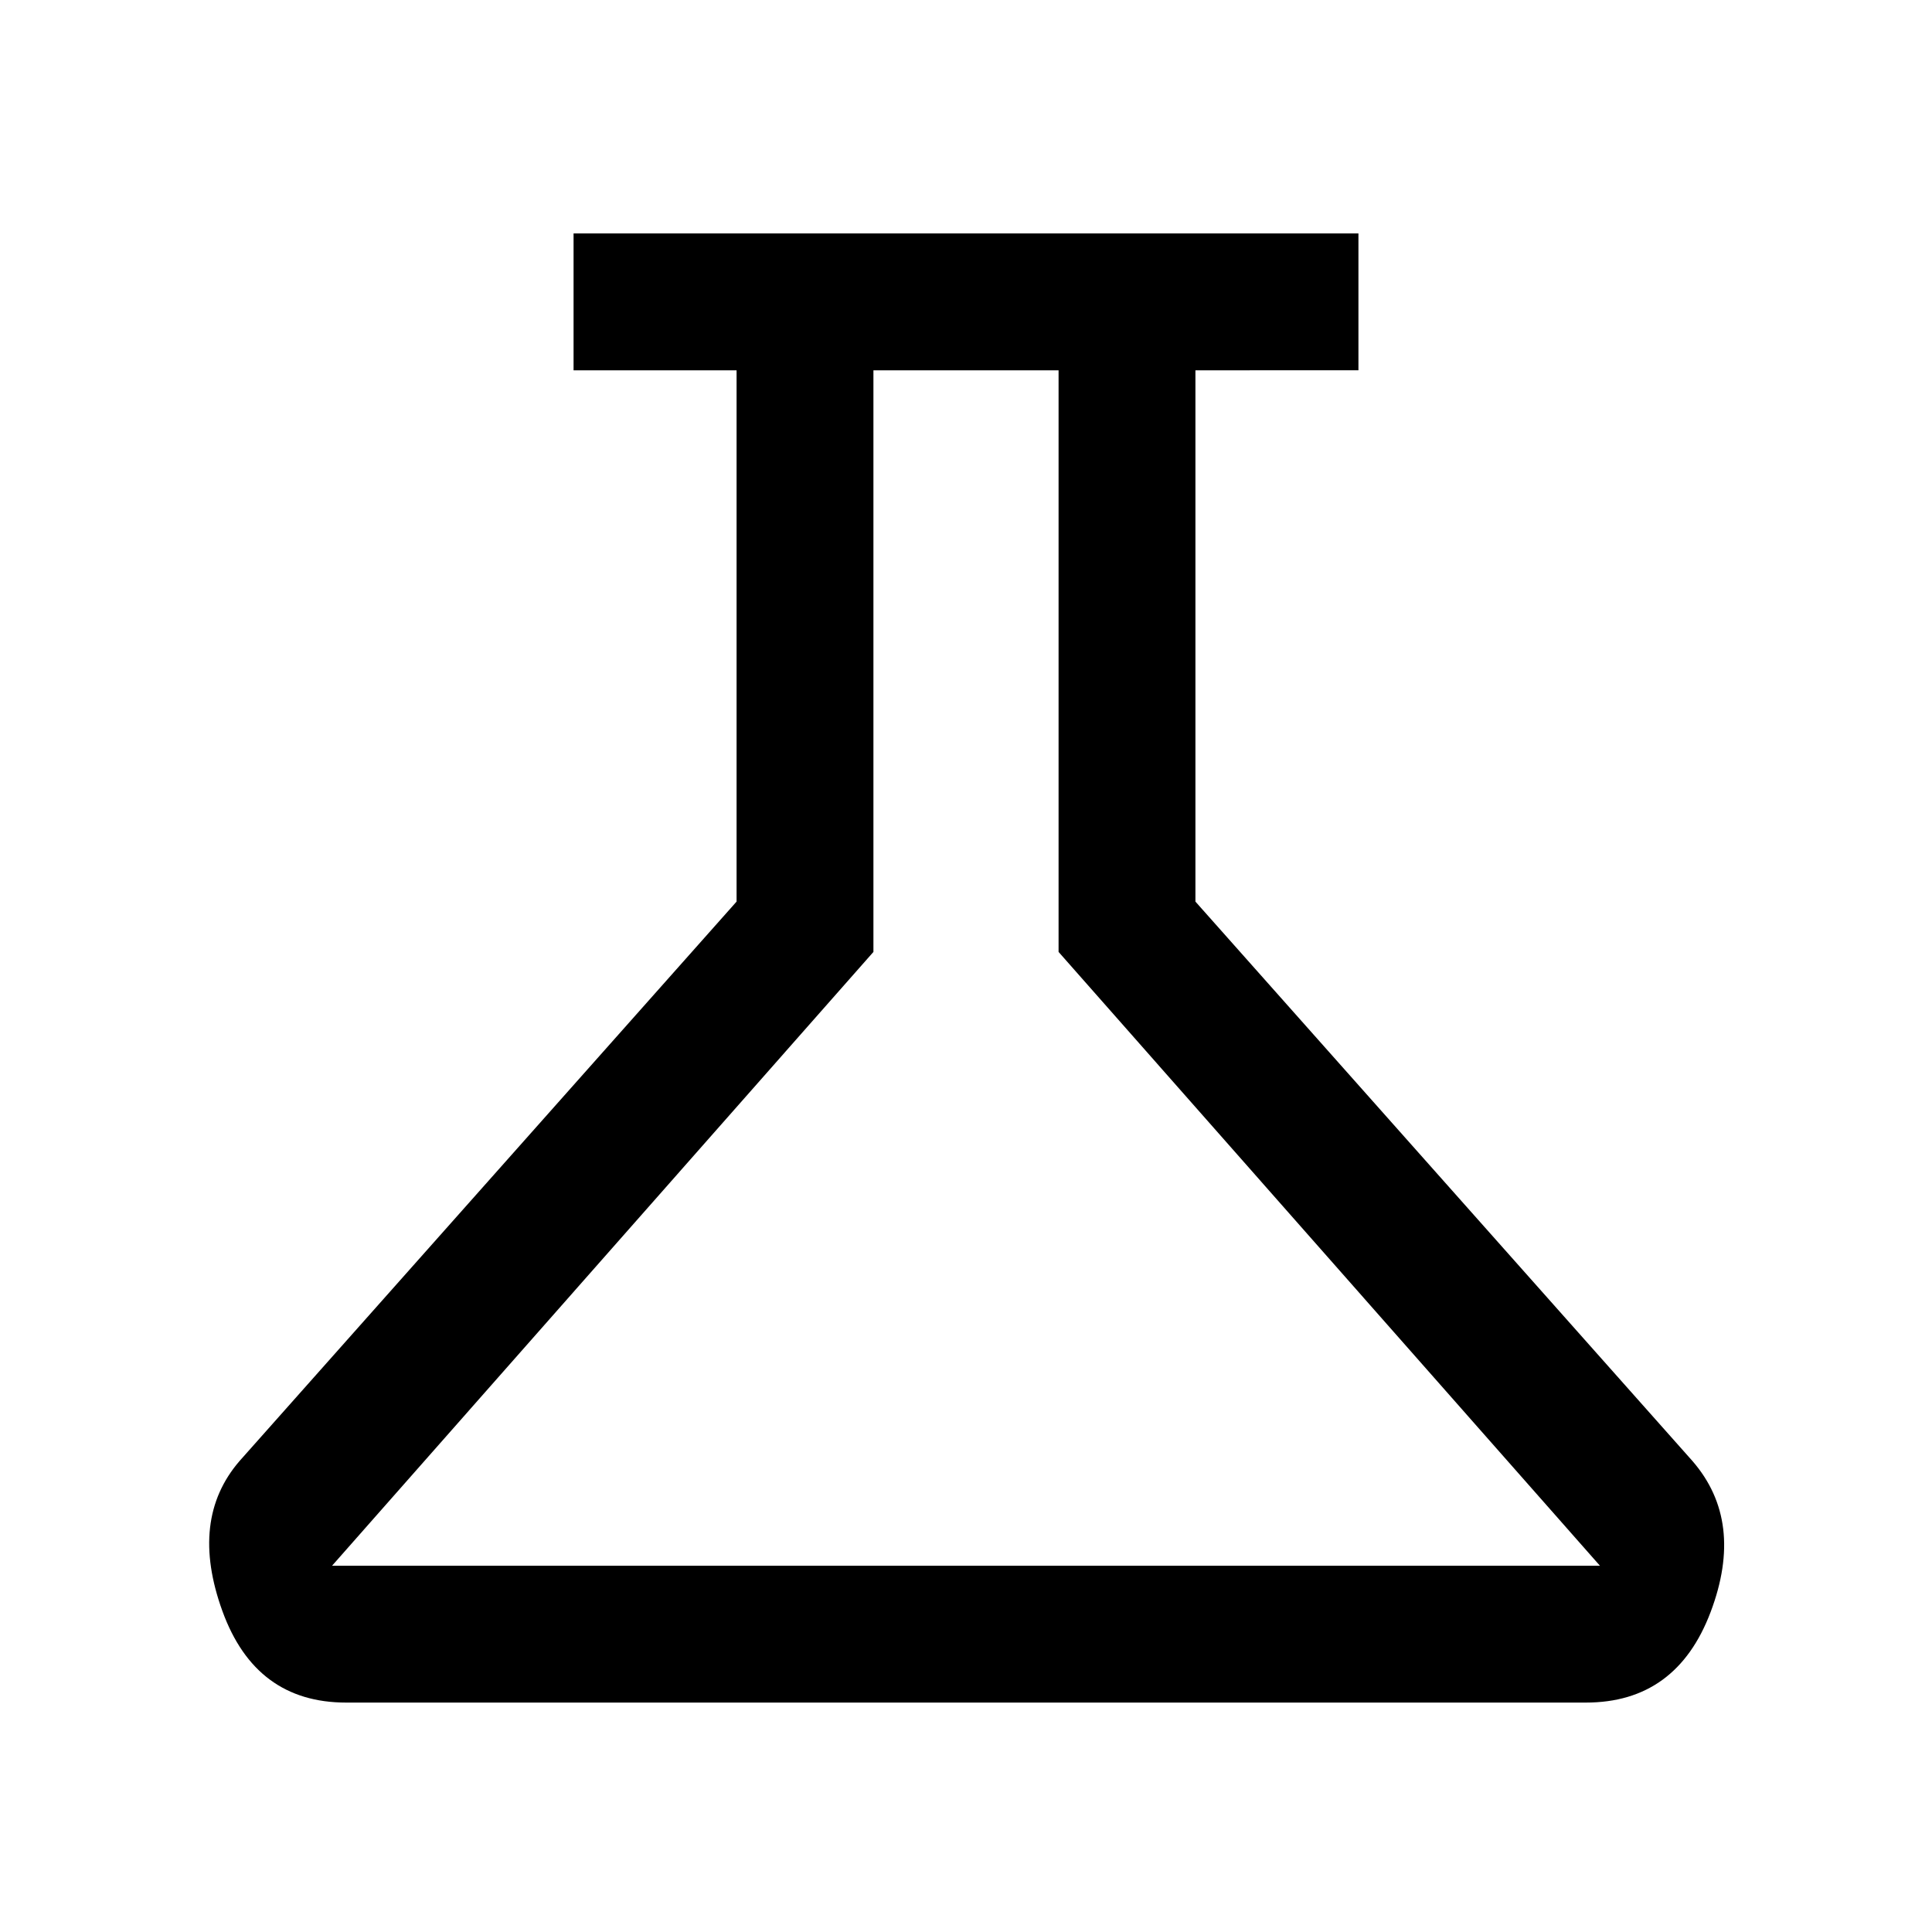 <svg xmlns="http://www.w3.org/2000/svg" width="48" height="48" viewBox="0 0 48 48"><path d="M8.6 42.3q-2.25 0-3.075-2.275Q4.7 37.75 5.95 36.3L18.3 22.4V9.2h-4.05V5.8h19.5v3.4H29.7v13.2l12.35 13.9q1.3 1.5.45 3.75-.85 2.25-3.1 2.25Zm-.35-3.4h31.5L26.3 23.65V9.2h-4.6v14.45ZM23.9 24.05Z"/></svg>